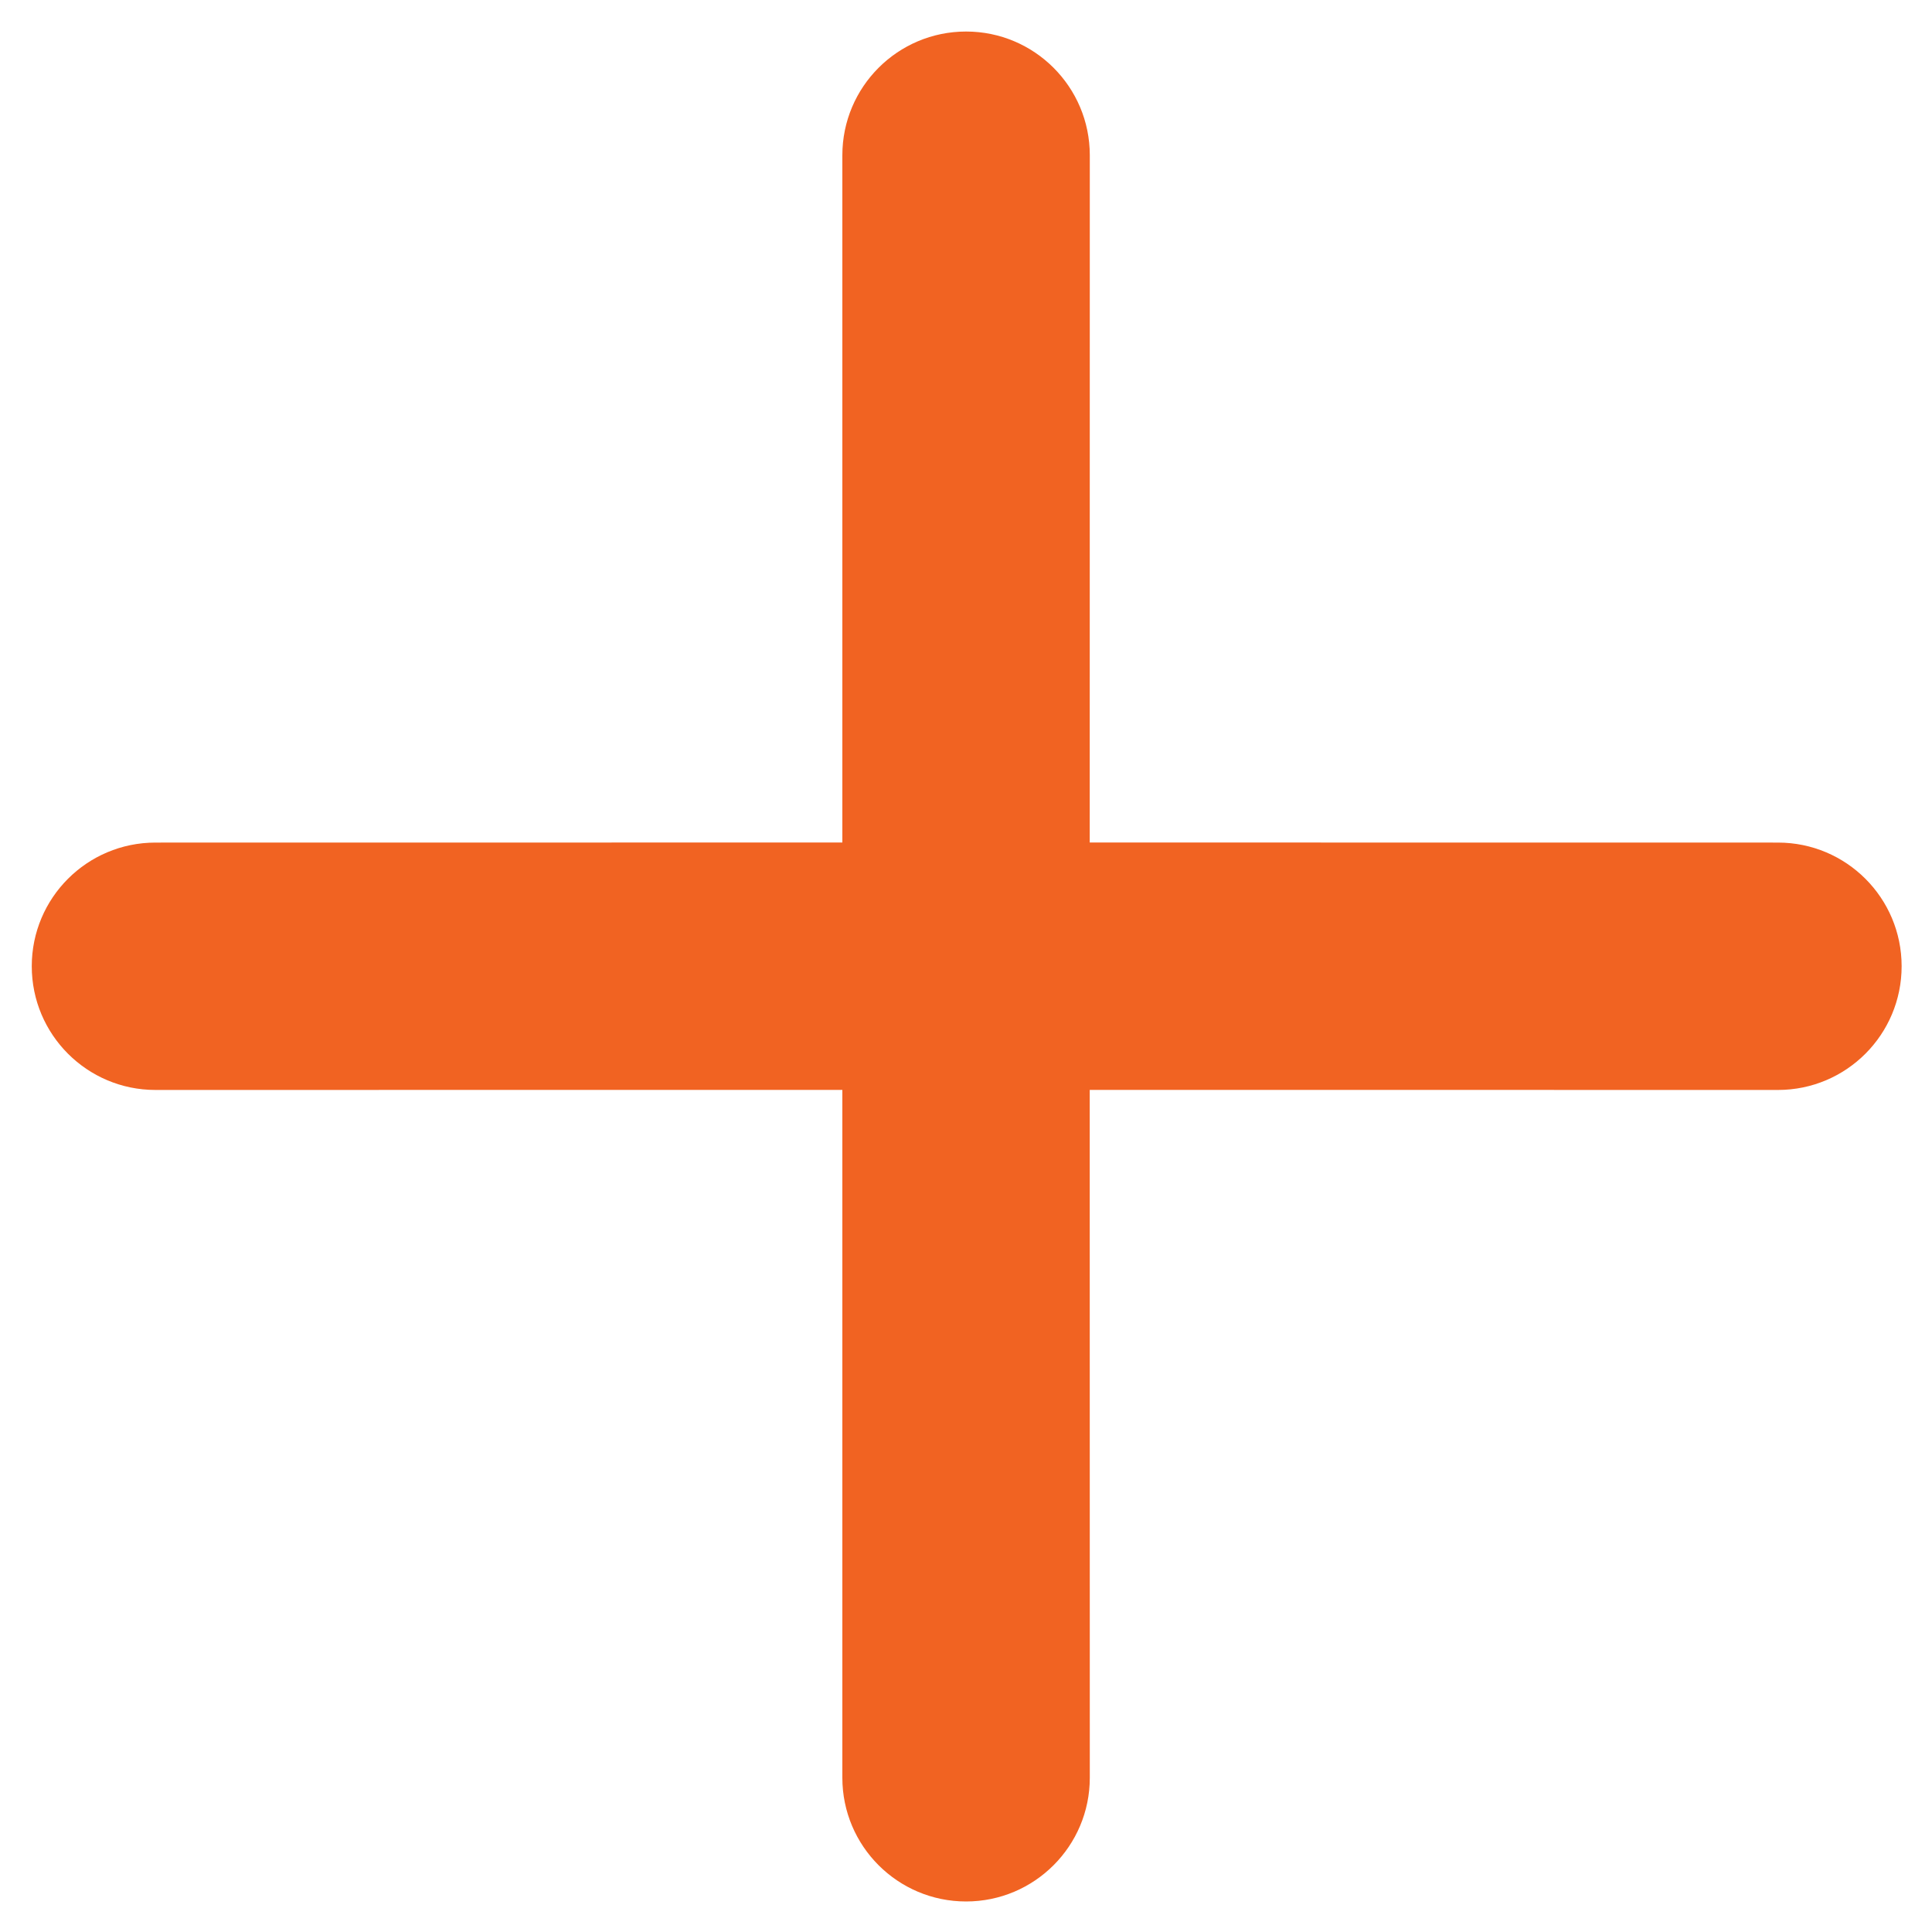 <?xml version="1.0" encoding="UTF-8"?>
<svg width="25px" height="25px" viewBox="0 0 25 25" version="1.1" xmlns="http://www.w3.org/2000/svg" xmlns:xlink="http://www.w3.org/1999/xlink">
    <title>icon_accordion-plus</title>
    <g id="icon_accordion-plus" stroke="none" stroke-width="1" fill="none" fill-rule="evenodd">
        <path d="M12.501,0.408 C13.385,0.408 14.102,1.125 14.102,2.009 L14.101,10.902 L23.007,10.903 C23.891,10.903 24.607,11.619 24.607,12.503 C24.607,13.387 23.891,14.104 23.007,14.104 L14.101,14.103 L14.102,23.004 C14.102,23.888 13.385,24.605 12.501,24.605 C11.617,24.605 10.9,23.888 10.9,23.004 L10.9,14.103 L2.011,14.104 C1.127,14.104 0.411,13.387 0.411,12.503 C0.411,11.619 1.127,10.903 2.011,10.903 L10.9,10.902 L10.9,2.009 C10.9,1.125 11.617,0.408 12.501,0.408 Z" id="plus" fill="#F16322"></path>
    </g>
</svg>